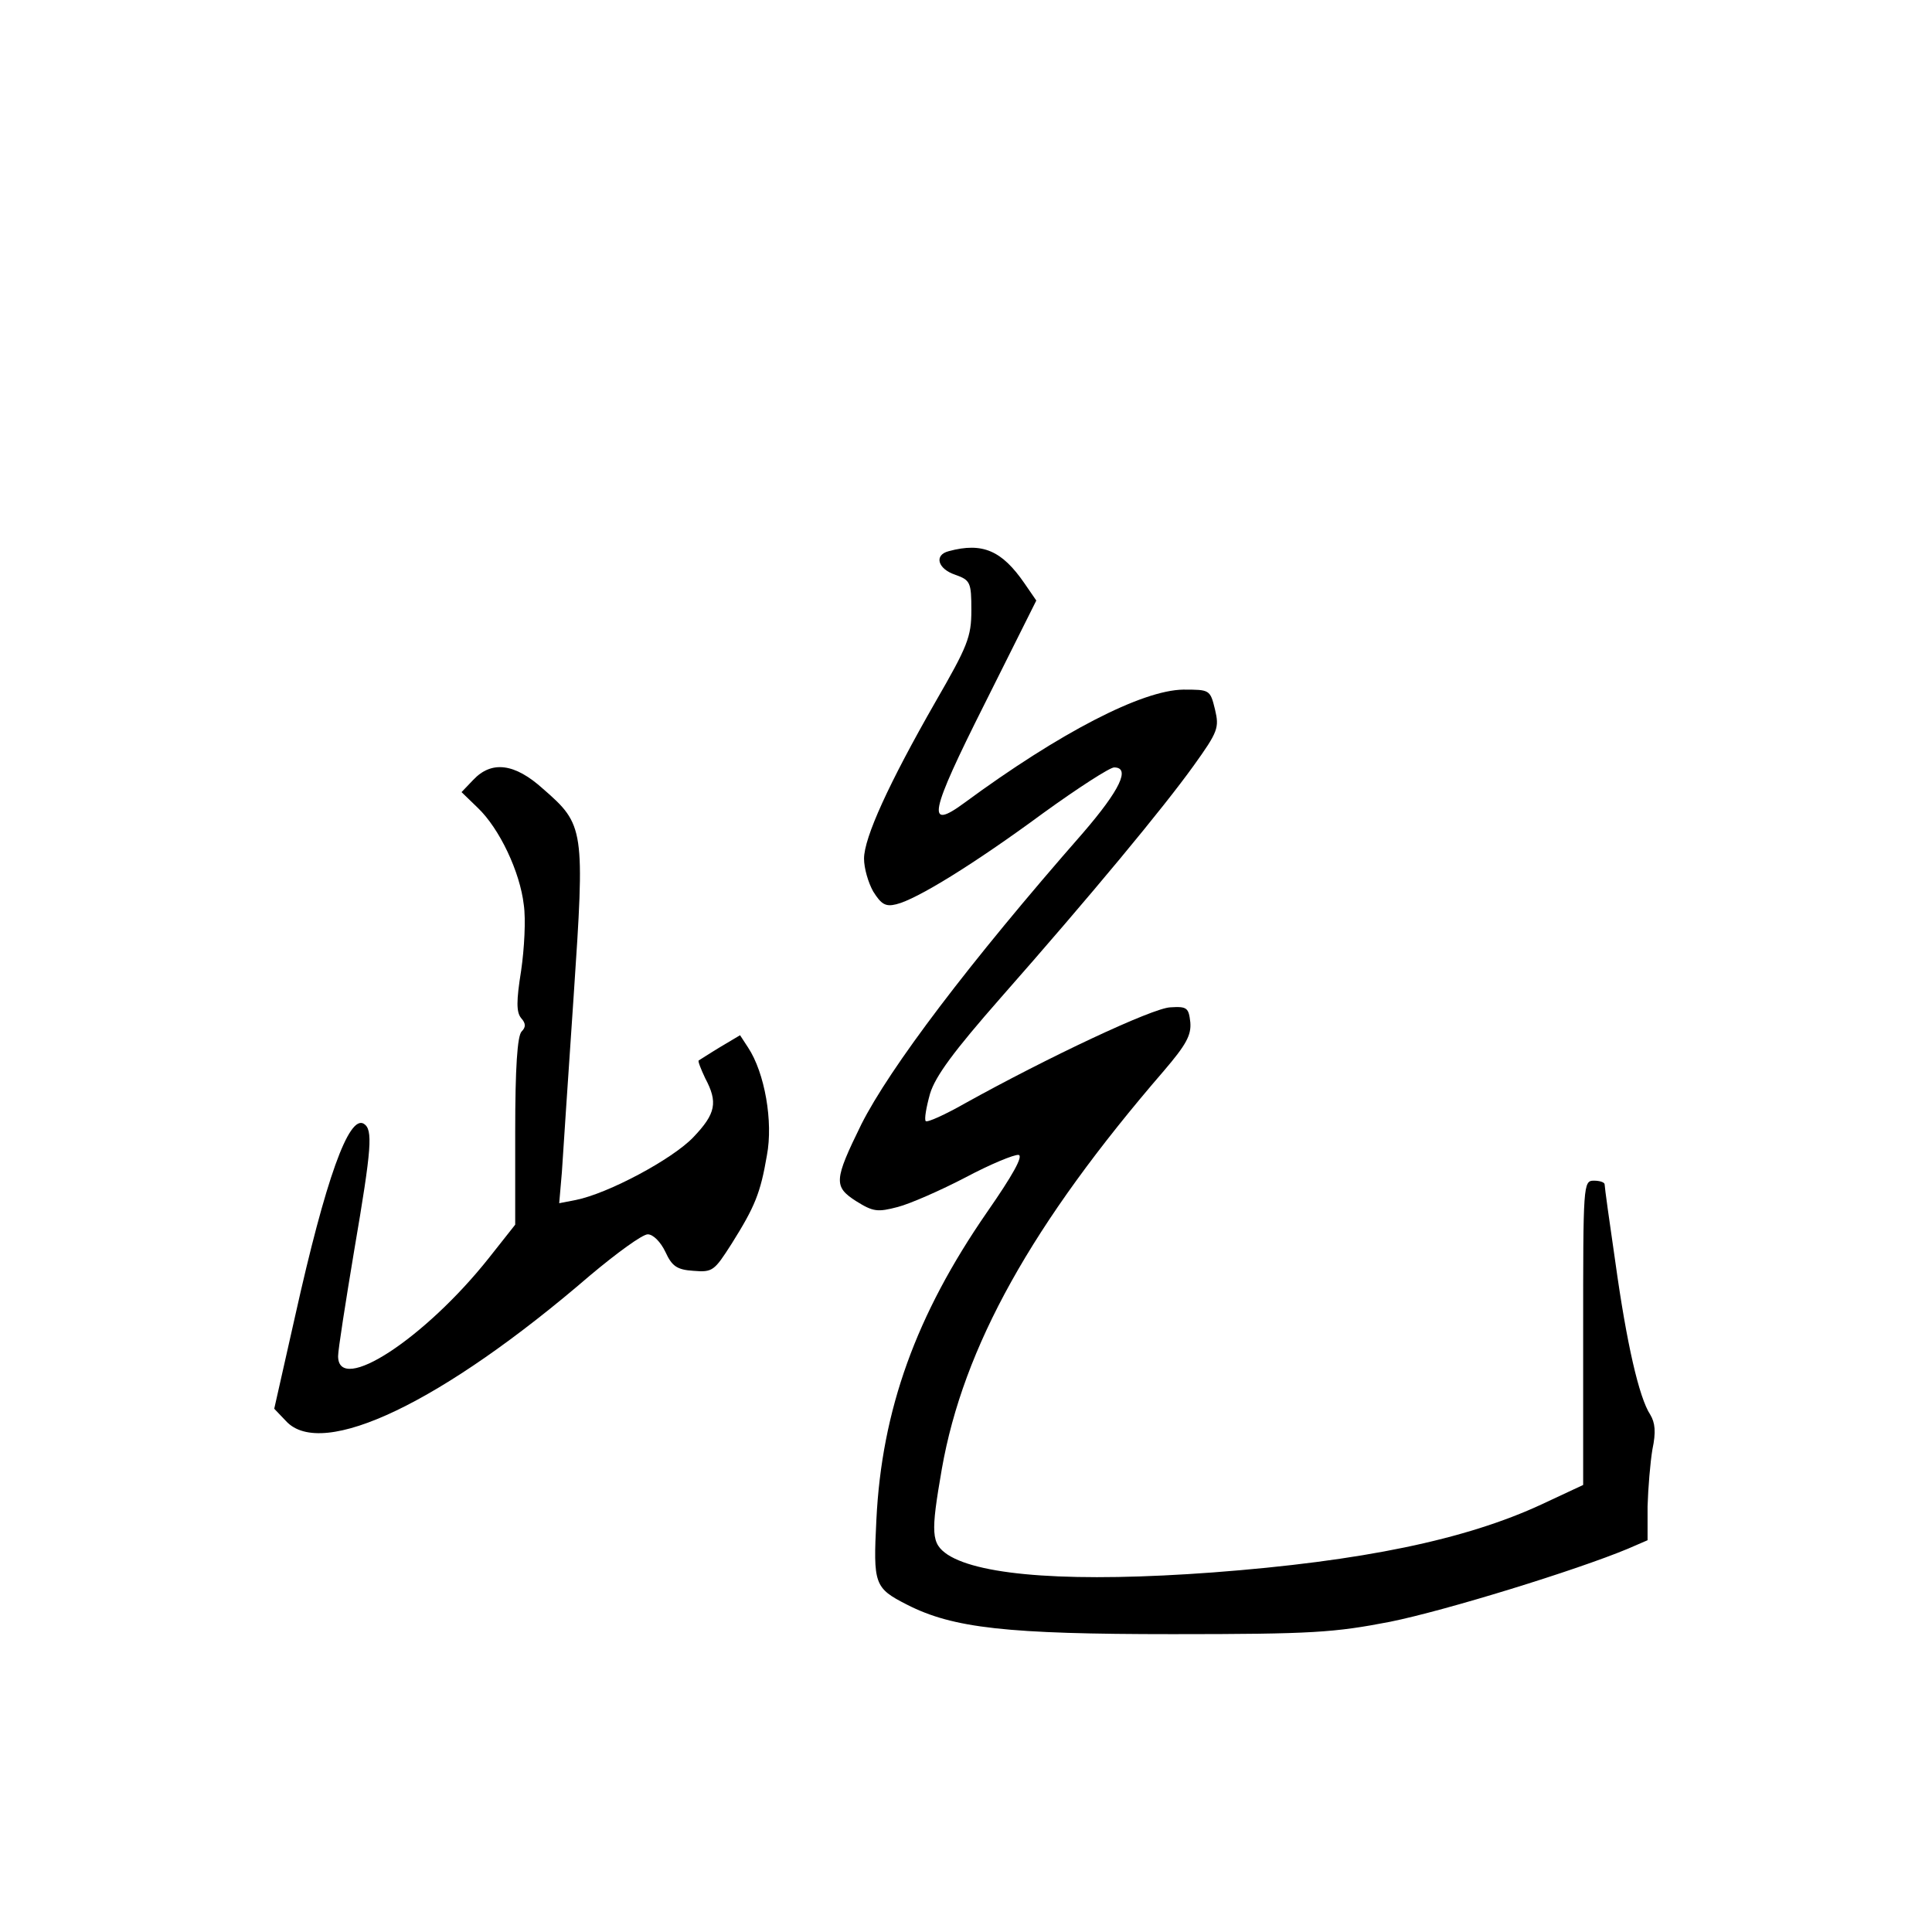 <?xml version="1.0" standalone="no"?>
<!DOCTYPE svg PUBLIC "-//W3C//DTD SVG 20010904//EN"
 "http://www.w3.org/TR/2001/REC-SVG-20010904/DTD/svg10.dtd">
<svg version="1.0" xmlns="http://www.w3.org/2000/svg"
 width="360pt" height="360pt" viewBox="0 0 360 360"
 preserveAspectRatio="xMidYMid meet">
<g transform="translate(0,360) scale(0.1,-0.1)"
fill="#000000" stroke="none">
<path d="M1768 2573 c-28 -7 -21 -33 12 -44 28 -10 30 -14 30 -66 0 -50 -7
-67 -67 -171 -87 -152 -133 -253 -133 -292 0 -18 8 -45 17 -61 15 -24 23 -29
43 -24 38 9 145 75 274 170 65 47 124 85 132 85 31 0 11 -42 -58 -122 -213
-243 -360 -438 -413 -543 -51 -104 -52 -116 -10 -143 32 -20 40 -21 78 -11 23
6 80 31 126 55 47 25 91 43 99 42 9 -2 -11 -38 -59 -107 -132 -191 -196 -368
-206 -573 -6 -120 -4 -127 57 -158 86 -44 187 -55 495 -55 262 0 301 3 405 23
104 21 347 96 443 136 l37 16 0 63 c1 34 5 82 9 106 7 33 5 50 -4 65 -21 32
-44 133 -65 284 -11 75 -20 140 -20 145 0 4 -9 7 -20 7 -20 0 -20 -7 -20 -283
l0 -284 -77 -36 c-142 -66 -335 -106 -613 -127 -257 -19 -432 -7 -494 33 -31
21 -32 39 -11 160 40 227 167 456 414 742 41 48 51 66 49 90 -3 27 -6 30 -37
28 -33 -1 -230 -94 -383 -179 -37 -21 -70 -36 -73 -33 -3 3 1 26 8 51 10 33
45 80 131 178 170 193 304 355 360 433 46 64 48 71 40 105 -9 37 -10 37 -59
37 -77 -1 -230 -80 -408 -211 -72 -53 -65 -20 38 185 l96 192 -22 32 c-42 61
-78 77 -141 60z"/>
<path d="M882 2147 l-22 -23 30 -29 c41 -39 79 -120 86 -181 4 -27 1 -82 -5
-123 -9 -56 -9 -77 0 -88 9 -10 9 -17 1 -25 -8 -8 -12 -68 -12 -186 l0 -174
-49 -62 c-119 -150 -281 -256 -281 -183 0 12 14 101 30 197 33 193 35 225 18
236 -28 17 -71 -102 -128 -358 l-39 -173 22 -23 c67 -73 292 35 566 271 50 42
98 77 108 77 10 0 24 -14 33 -33 12 -26 21 -33 52 -35 36 -3 39 0 71 50 44 70
54 95 66 165 12 63 -4 154 -35 201 l-15 23 -37 -22 c-20 -12 -38 -24 -40 -25
-2 -1 4 -16 12 -33 24 -45 20 -66 -22 -110 -39 -41 -159 -105 -219 -117 l-31
-6 5 58 c2 33 12 181 22 329 21 311 20 318 -57 385 -53 48 -96 53 -130 17z"/>
</g>
</svg>

